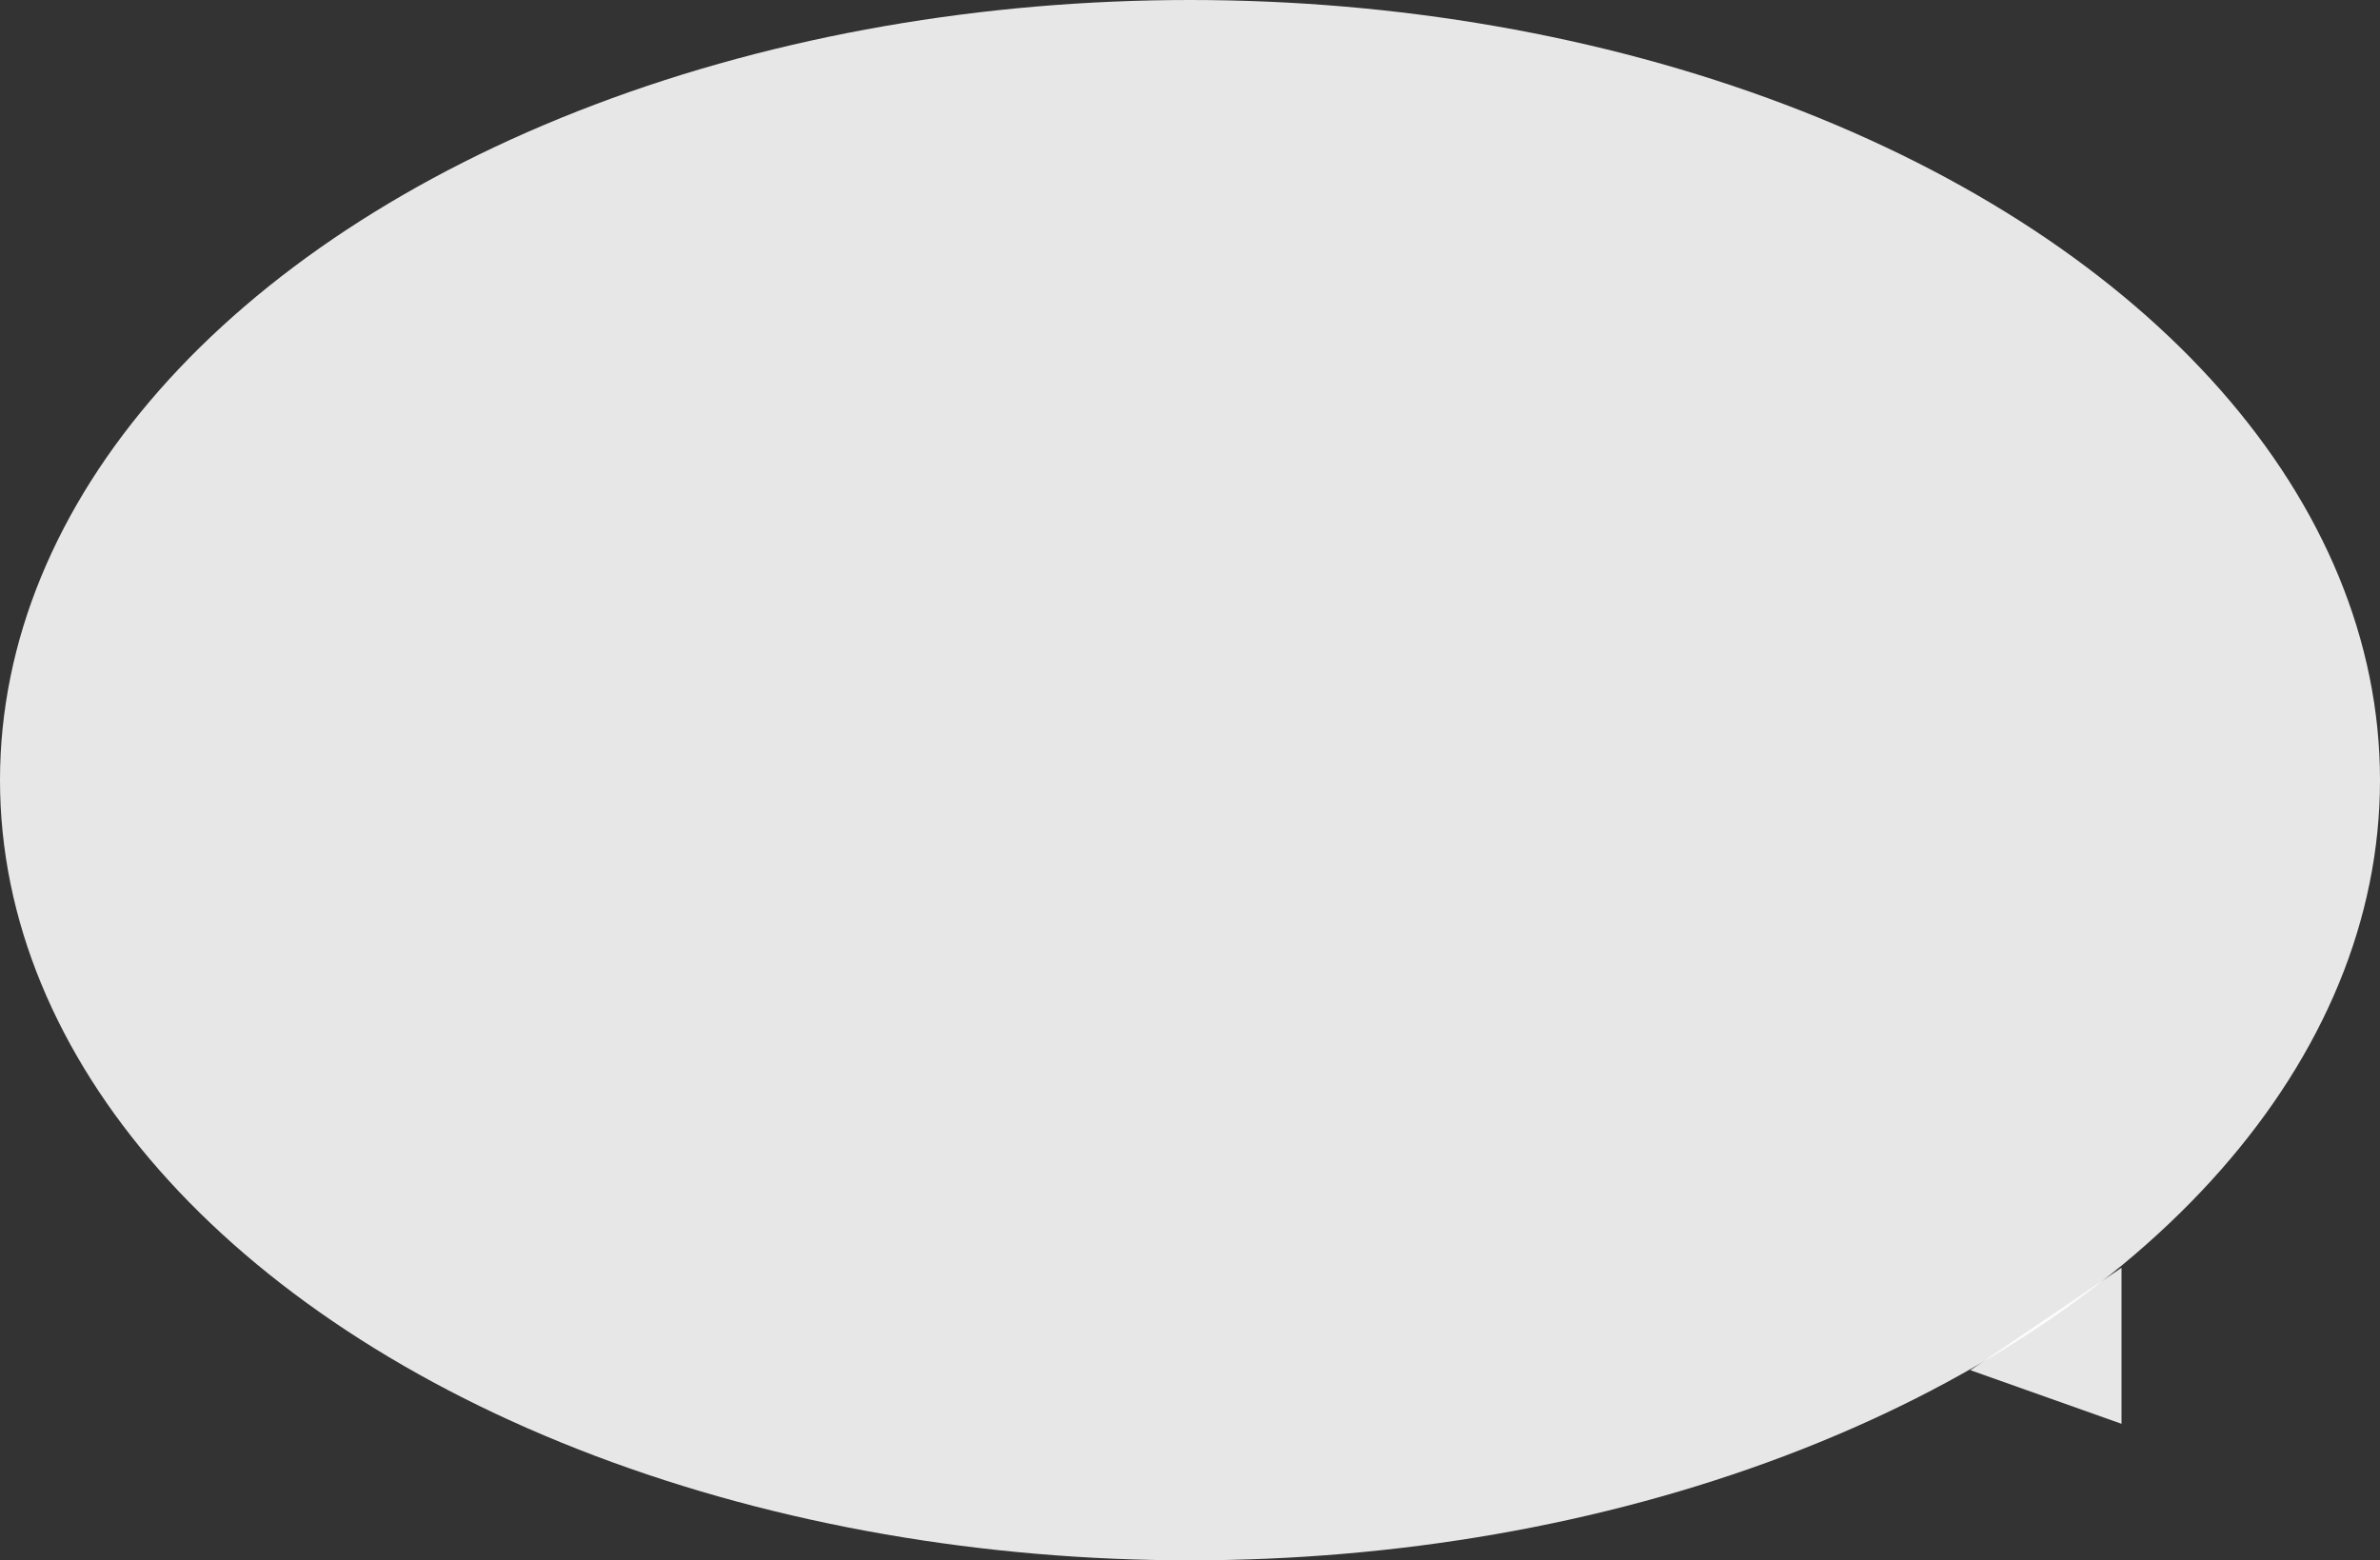 <svg width="244" height="160" viewBox="0 0 244 160" fill="none" xmlns="http://www.w3.org/2000/svg">
<rect x="0" y="0" width="244" height="160" fill="#333333" stroke="none"/>
<path d="M217.5 130L202 140.5L217.5 146V130Z" fill="white" fill-opacity="0.88"/>
<ellipse cx="122" cy="80" rx="122" ry="80" fill="white" fill-opacity="0.88"/>
</svg>
